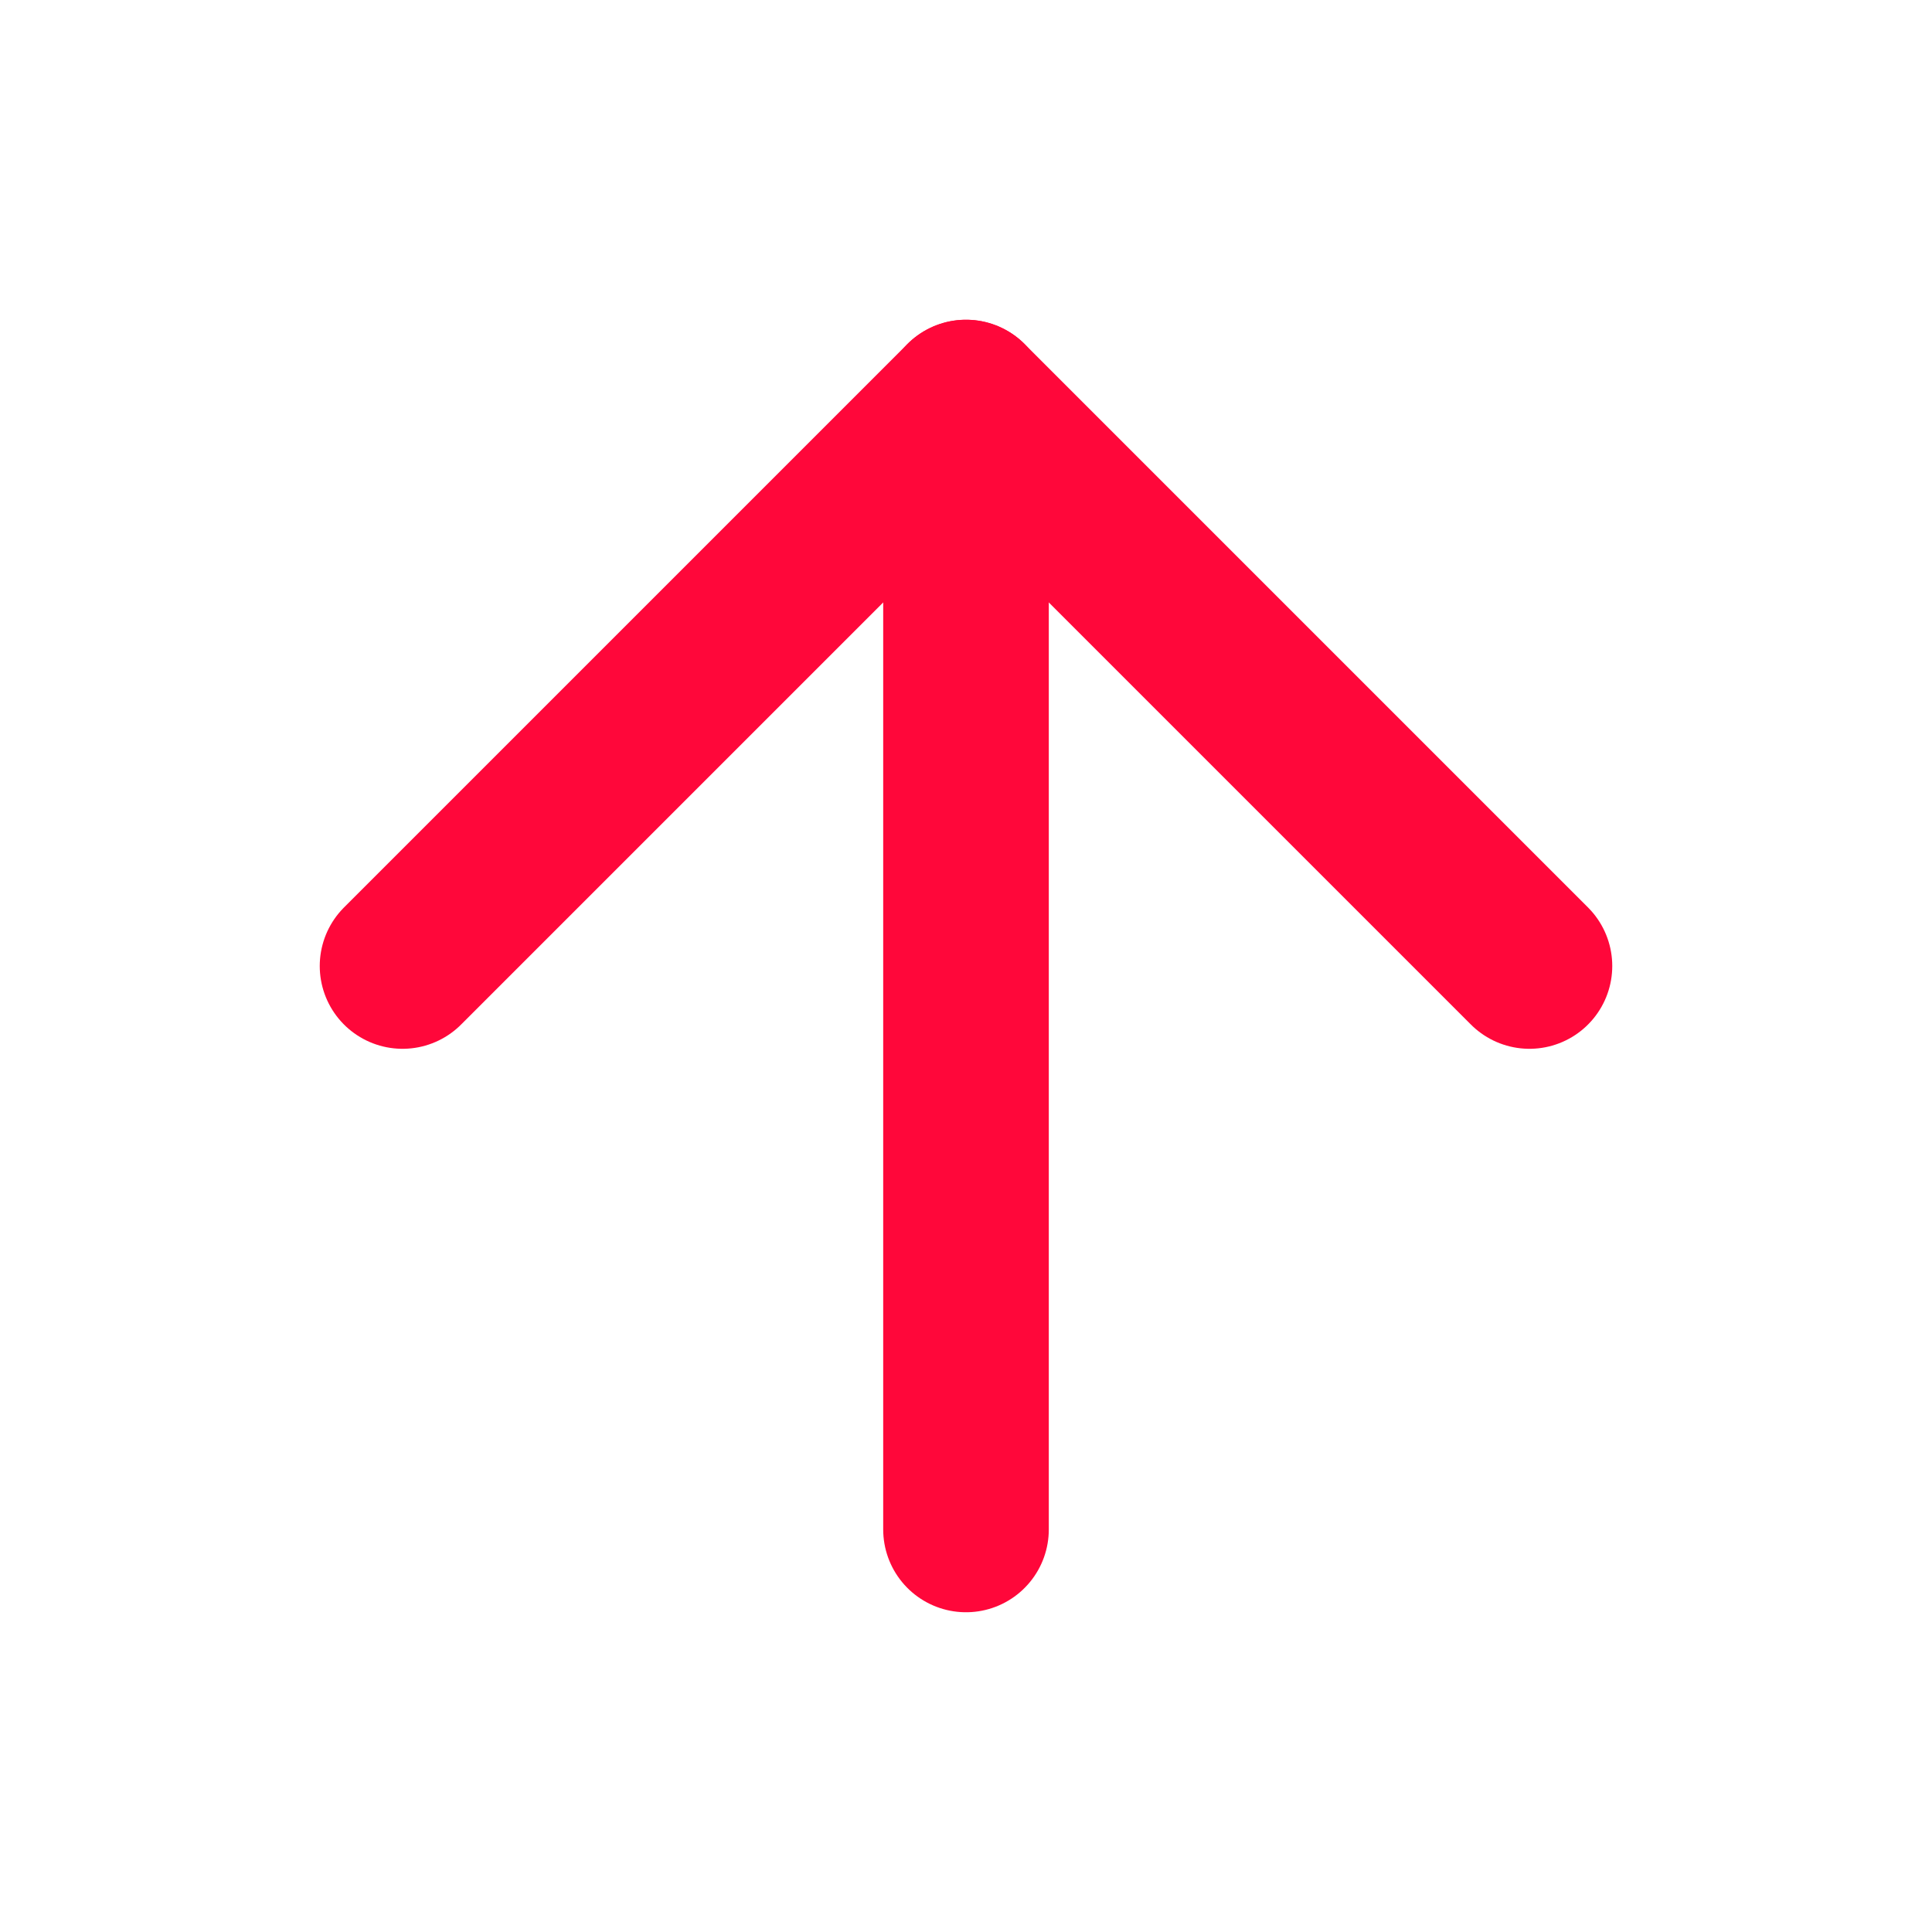 <svg width="14" height="14" viewBox="0 0 14 14" fill="none" xmlns="http://www.w3.org/2000/svg">
<path d="M7 11.083V2.917" stroke="#FF073A" stroke-width="1.2" stroke-linecap="round" stroke-linejoin="round"/>
<path d="M2.917 7L7 2.917L11.083 7" stroke="#FF073A" stroke-width="1.2" stroke-linecap="round" stroke-linejoin="round"/>
</svg>
